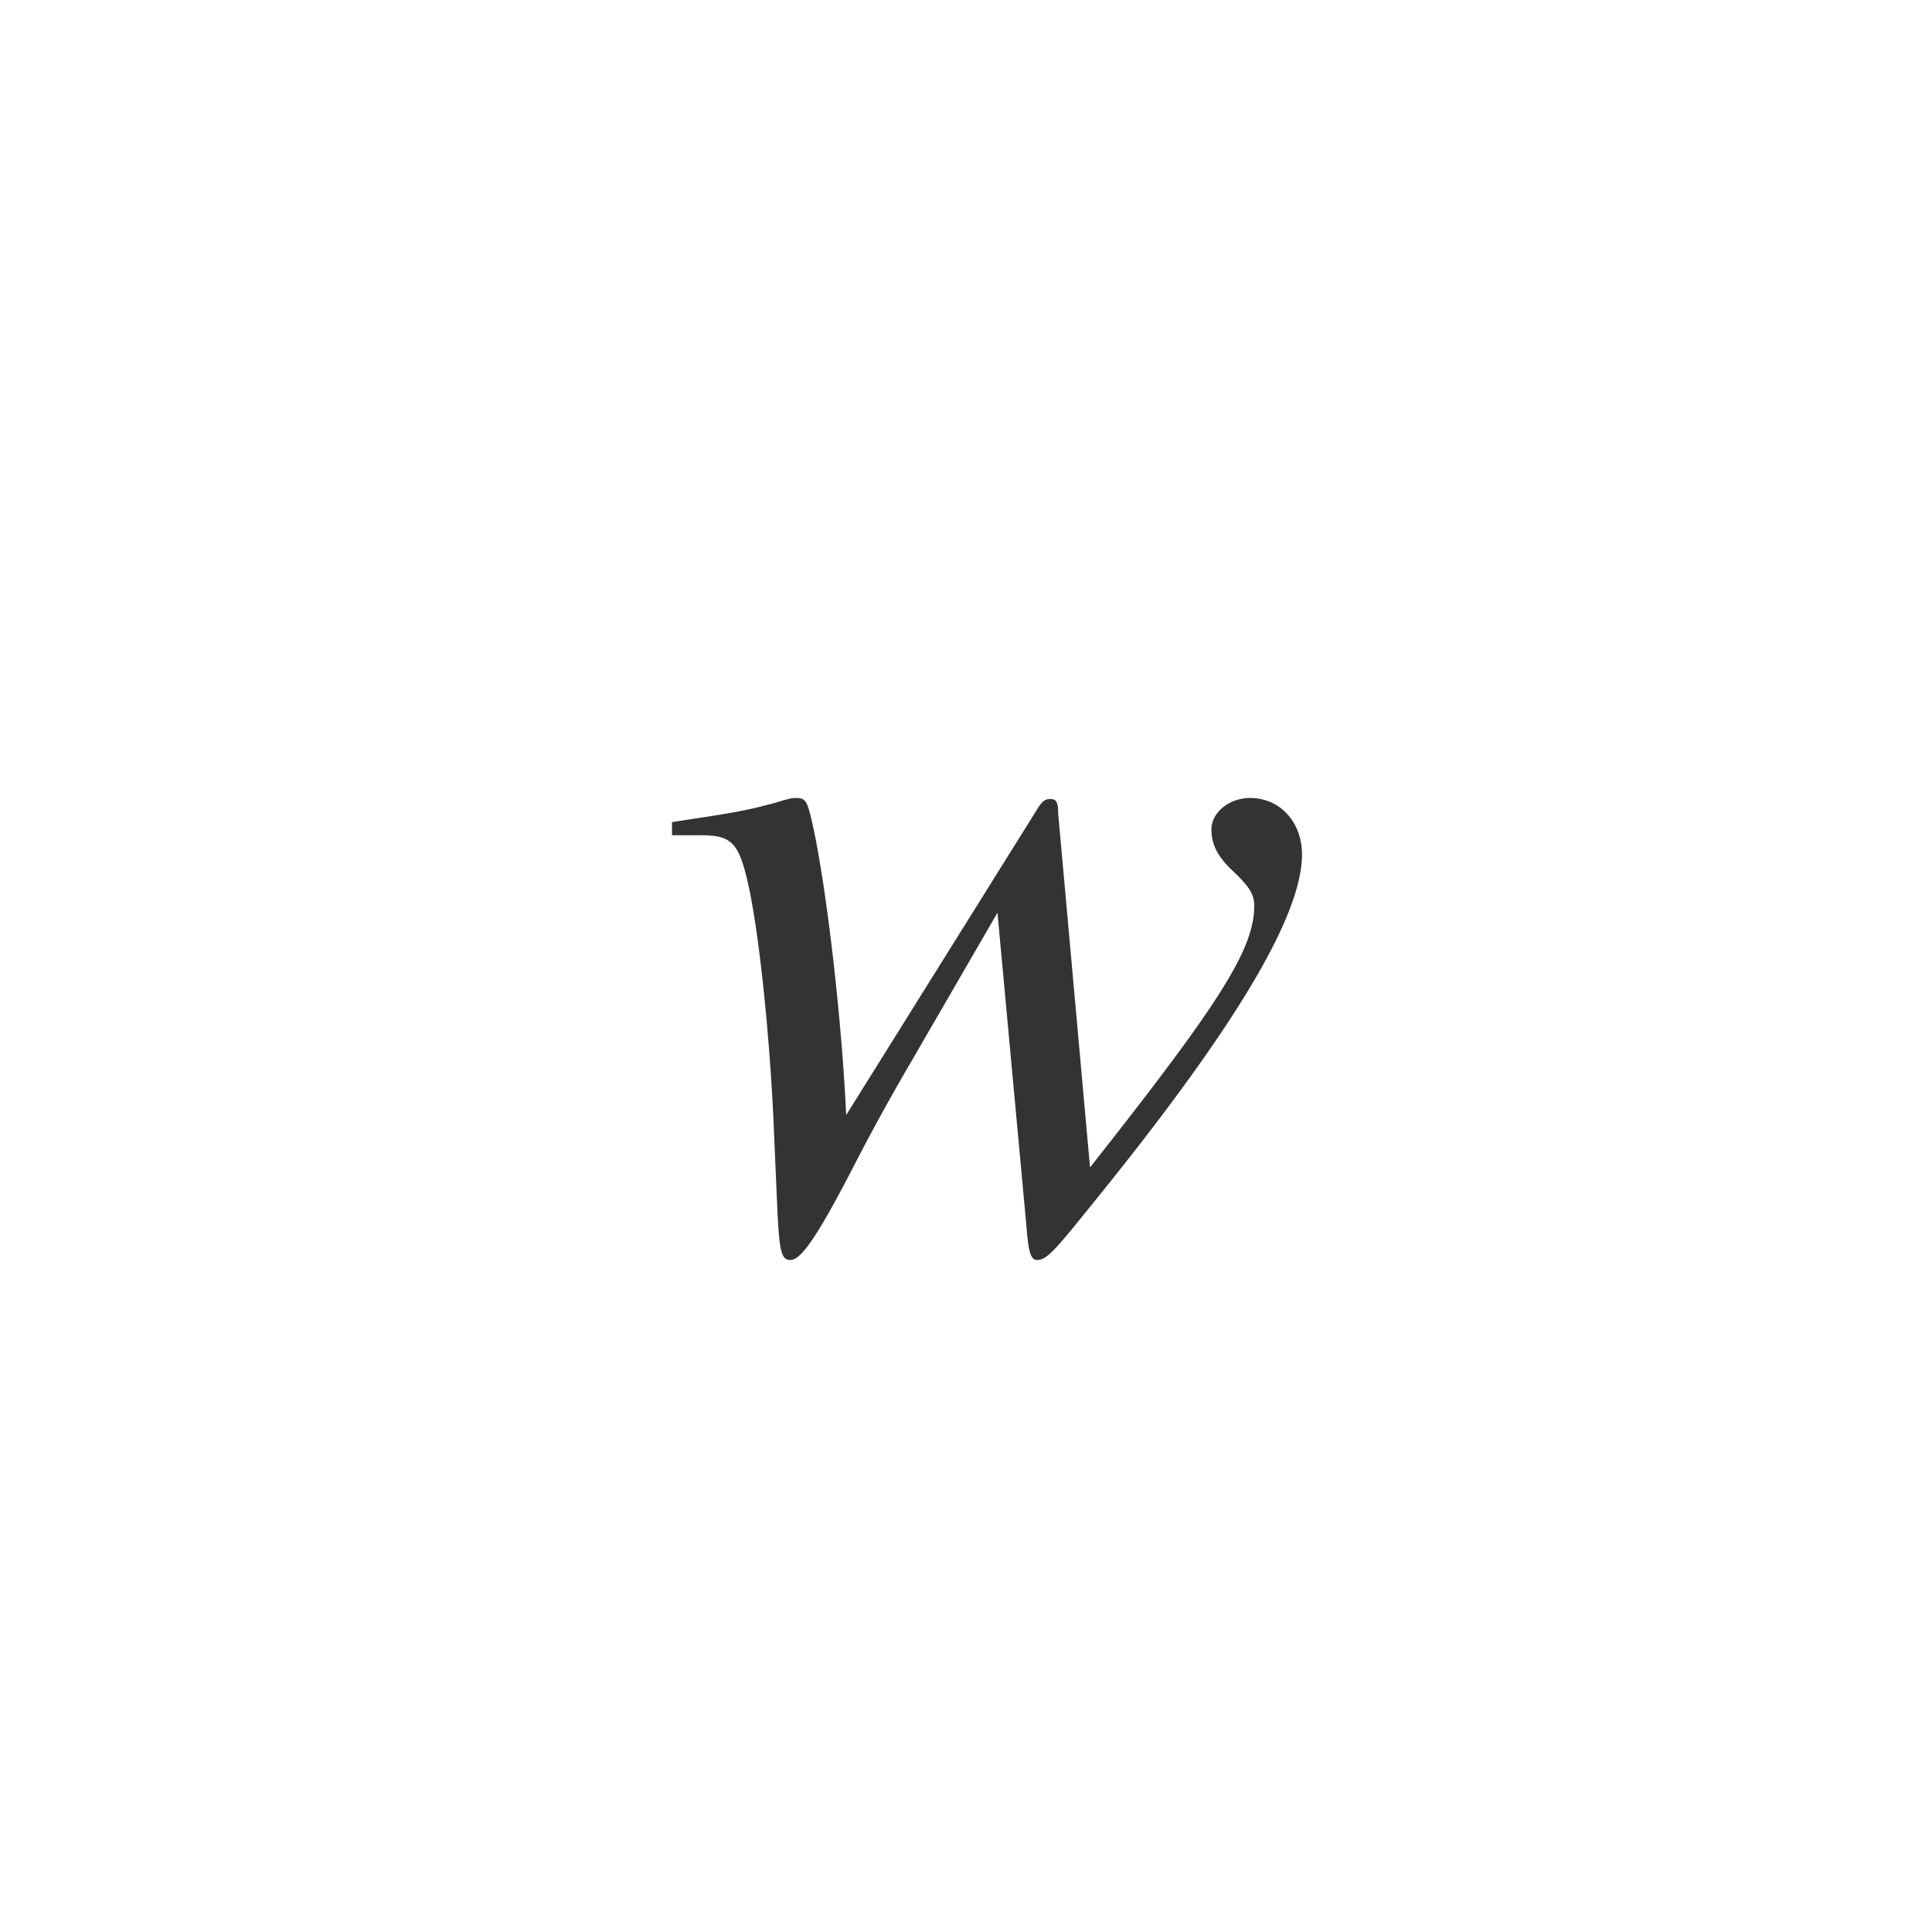 <svg xmlns="http://www.w3.org/2000/svg" class="cel-icon cel-icon-stroke-width" viewBox="0 0 46 46"><path d="M25.194 19.36l.759 8.435c3.104-3.93 3.91-5.2 3.91-6.23 0-.288-.143-.48-.522-.84-.379-.359-.497-.647-.497-.982 0-.383.402-.743.924-.743.71 0 1.232.575 1.232 1.342 0 1.534-1.754 4.338-5.024 8.364l-.213.264c-.64.79-.853 1.03-1.066 1.03-.166 0-.214-.216-.261-.839l-.687-7.429-2.11 3.643a50.34 50.34 0 00-1.302 2.372C19.483 29.401 19.08 30 18.82 30c-.213 0-.26-.192-.308-1.126l-.095-2.181c-.095-2.085-.355-4.65-.64-5.8-.213-.887-.426-1.006-1.114-1.006H16v-.312c.735-.12 1.54-.215 2.251-.407.308-.072.521-.168.687-.168.261 0 .285.048.45.815.332 1.63.664 4.625.759 6.734l4.55-7.285c.118-.192.19-.24.308-.24.142 0 .19.072.19.335z" fill="#333"/></svg>